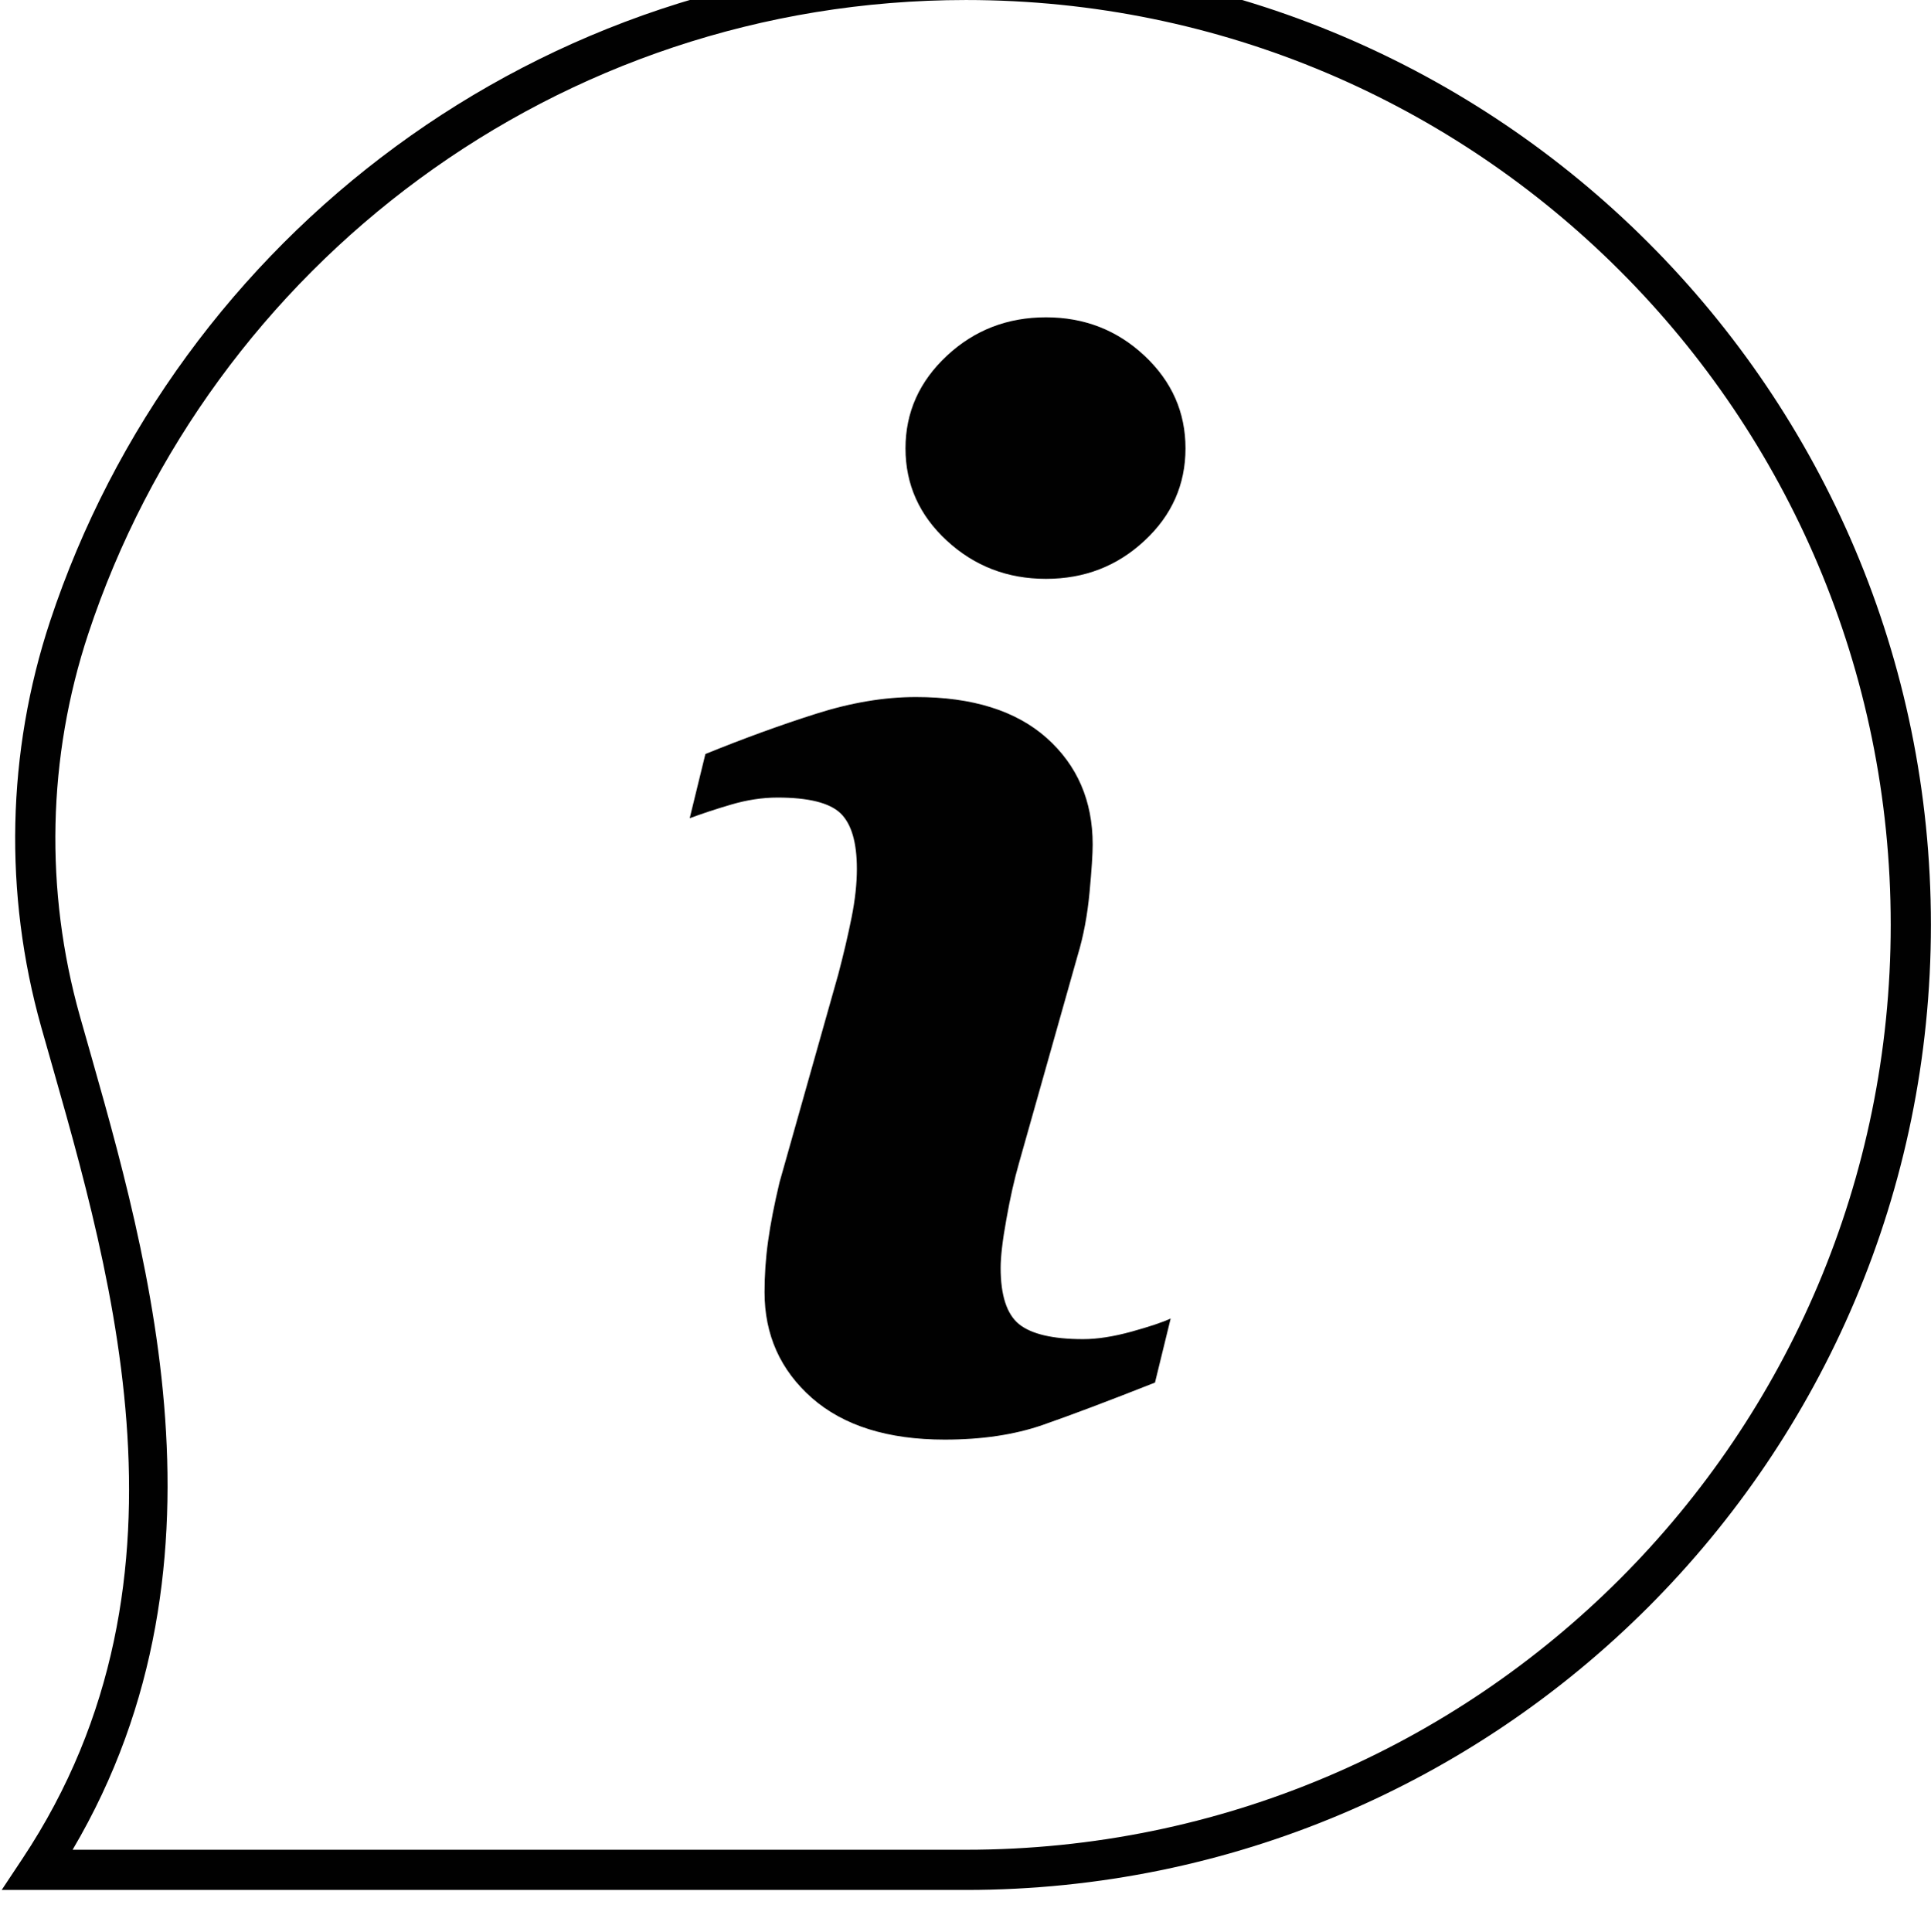 <?xml version="1.0" encoding="UTF-8" standalone="no"?>
<!-- Created with Inkscape (http://www.inkscape.org/) -->

<svg
   xmlns:dc="http://purl.org/dc/elements/1.1/"
   xmlns:cc="http://creativecommons.org/ns#"
   xmlns:rdf="http://www.w3.org/1999/02/22-rdf-syntax-ns#"
   xmlns:svg="http://www.w3.org/2000/svg"
   xmlns="http://www.w3.org/2000/svg"
   xmlns:sodipodi="http://sodipodi.sourceforge.net/DTD/sodipodi-0.dtd"
   xmlns:inkscape="http://www.inkscape.org/namespaces/inkscape"
   width="35"
   height="35.012"
   viewBox="0 0 9.26 9.264"
   version="1.1"
   id="svg29371"
   inkscape:version="0.92.2 (5c3e80d, 2017-08-06)"
   sodipodi:docname="services.svg">
  <defs
     id="defs29365" />
  <sodipodi:namedview
     id="base"
     pagecolor="#ffffff"
     bordercolor="#666666"
     borderopacity="1.0"
     inkscape:pageopacity="0.0"
     inkscape:pageshadow="2"
     inkscape:zoom="1.979899"
     inkscape:cx="11.870698"
     inkscape:cy="-5.5743117"
     inkscape:document-units="px"
     inkscape:current-layer="layer1"
     showgrid="false"
     units="px"
     fit-margin-top="0"
     fit-margin-left="0"
     fit-margin-right="0"
     fit-margin-bottom="0" />
  <g
     inkscape:label="Layer 1"
     inkscape:groupmode="layer"
     id="layer1"
     transform="translate(50.197,-52.945)">
    <g
       transform="matrix(0.273,0,0,0.273,-41.21,-74.05)"
       id="g29350">
      <g
         style="fill:#010101;fill-opacity:1"
         transform="matrix(0.353,0,0,-0.353,0.647,481.427)"
         id="g38360">
        <path
           inkscape:connector-curvature="0"
           id="path38362"
           d="m -95.01,-48.027 1.033,1.555 c 9.369,14.096 4.125,30.082 0.934,41.387 v 0.002 c -1.863,6.618 -1.718,13.66 0.443,20.191 6.334,19.115 24.35,32.908 45.576,32.908 C -20.511,48.016 1,26.506 1,0 1,-26.515 -20.511,-48.027 -47.023,-48.027 Z m 3.529,2 h 44.457 C -21.592,-46.027 -1,-25.435 -1,0 c 0,25.424 -20.592,46.016 -46.023,46.016 -20.36,0 -37.61,-13.224 -43.678,-31.537 -2.035,-6.149 -2.173,-12.786 -0.418,-19.021 3.06,-10.84 8.239,-26.917 -0.361,-41.484 z"
           style="color:#000000;font-style:normal;font-variant:normal;font-weight:normal;font-stretch:normal;font-size:medium;line-height:normal;font-family:sans-serif;font-variant-ligatures:normal;font-variant-position:normal;font-variant-caps:normal;font-variant-numeric:normal;font-variant-alternates:normal;font-feature-settings:normal;text-indent:0;text-align:start;text-decoration:none;text-decoration-line:none;text-decoration-style:solid;text-decoration-color:#000000;letter-spacing:normal;word-spacing:normal;text-transform:none;writing-mode:lr-tb;direction:ltr;text-orientation:mixed;dominant-baseline:auto;baseline-shift:baseline;text-anchor:start;white-space:normal;shape-padding:0;clip-rule:nonzero;display:inline;overflow:visible;visibility:visible;opacity:1;isolation:auto;mix-blend-mode:normal;color-interpolation:sRGB;color-interpolation-filters:linearRGB;solid-color:#000000;solid-opacity:1;vector-effect:none;fill:#010101;fill-opacity:1;fill-rule:nonzero;stroke:none;stroke-width:2;stroke-linecap:butt;stroke-linejoin:miter;stroke-miterlimit:10;stroke-dasharray:none;stroke-dashoffset:0;stroke-opacity:1;color-rendering:auto;image-rendering:auto;shape-rendering:auto;text-rendering:auto;enable-background:accumulate" />
      </g>
      <g
         style="fill:#010101;fill-opacity:1"
         transform="matrix(0.353,0,0,-0.353,-12.095,473.059)"
         id="g39636">
        <path
           inkscape:connector-curvature="0"
           id="path39638"
           style="fill:#010101;fill-opacity:1;fill-rule:nonzero;stroke:none"
           d="m 0,0 c 0,-1.797 -0.678,-3.332 -2.039,-4.594 -1.356,-1.265 -2.99,-1.898 -4.904,-1.898 -1.921,0 -3.559,0.633 -4.932,1.898 -1.371,1.264 -2.059,2.797 -2.059,4.594 0,1.793 0.688,3.33 2.059,4.609 1.367,1.276 3.014,1.912 4.932,1.912 1.914,0 3.548,-0.64 4.904,-1.912 C -0.675,3.33 0,1.793 0,0 m -0.738,-43.297 -0.78,-3.189 c -2.341,-0.926 -4.211,-1.629 -5.603,-2.114 -1.395,-0.482 -3.014,-0.724 -4.859,-0.724 -2.835,0 -5.04,0.693 -6.612,2.072 -1.57,1.385 -2.357,3.141 -2.357,5.266 0,0.826 0.055,1.672 0.176,2.537 0.119,0.863 0.31,1.838 0.569,2.926 l 2.925,10.355 c 0.261,0.99 0.482,1.93 0.66,2.818 0.178,0.885 0.265,1.696 0.265,2.426 0,1.322 -0.273,2.248 -0.818,2.77 -0.545,0.517 -1.586,0.779 -3.131,0.779 -0.754,0 -1.531,-0.119 -2.324,-0.354 -0.797,-0.234 -1.477,-0.462 -2.047,-0.675 l 0.781,3.195 c 1.916,0.779 3.75,1.445 5.502,2.002 1.752,0.557 3.407,0.834 4.973,0.834 2.816,0 4.986,-0.682 6.512,-2.039 1.524,-1.361 2.287,-3.129 2.287,-5.301 0,-0.453 -0.049,-1.244 -0.156,-2.379 -0.106,-1.135 -0.301,-2.176 -0.587,-3.121 l -2.913,-10.312 c -0.241,-0.83 -0.453,-1.778 -0.641,-2.844 -0.193,-1.057 -0.283,-1.867 -0.283,-2.408 0,-1.369 0.304,-2.305 0.916,-2.803 0.616,-0.494 1.679,-0.744 3.187,-0.744 0.709,0 1.516,0.127 2.41,0.373 0.892,0.248 1.544,0.463 1.948,0.654" />
      </g>
    </g>
  </g>
</svg>
